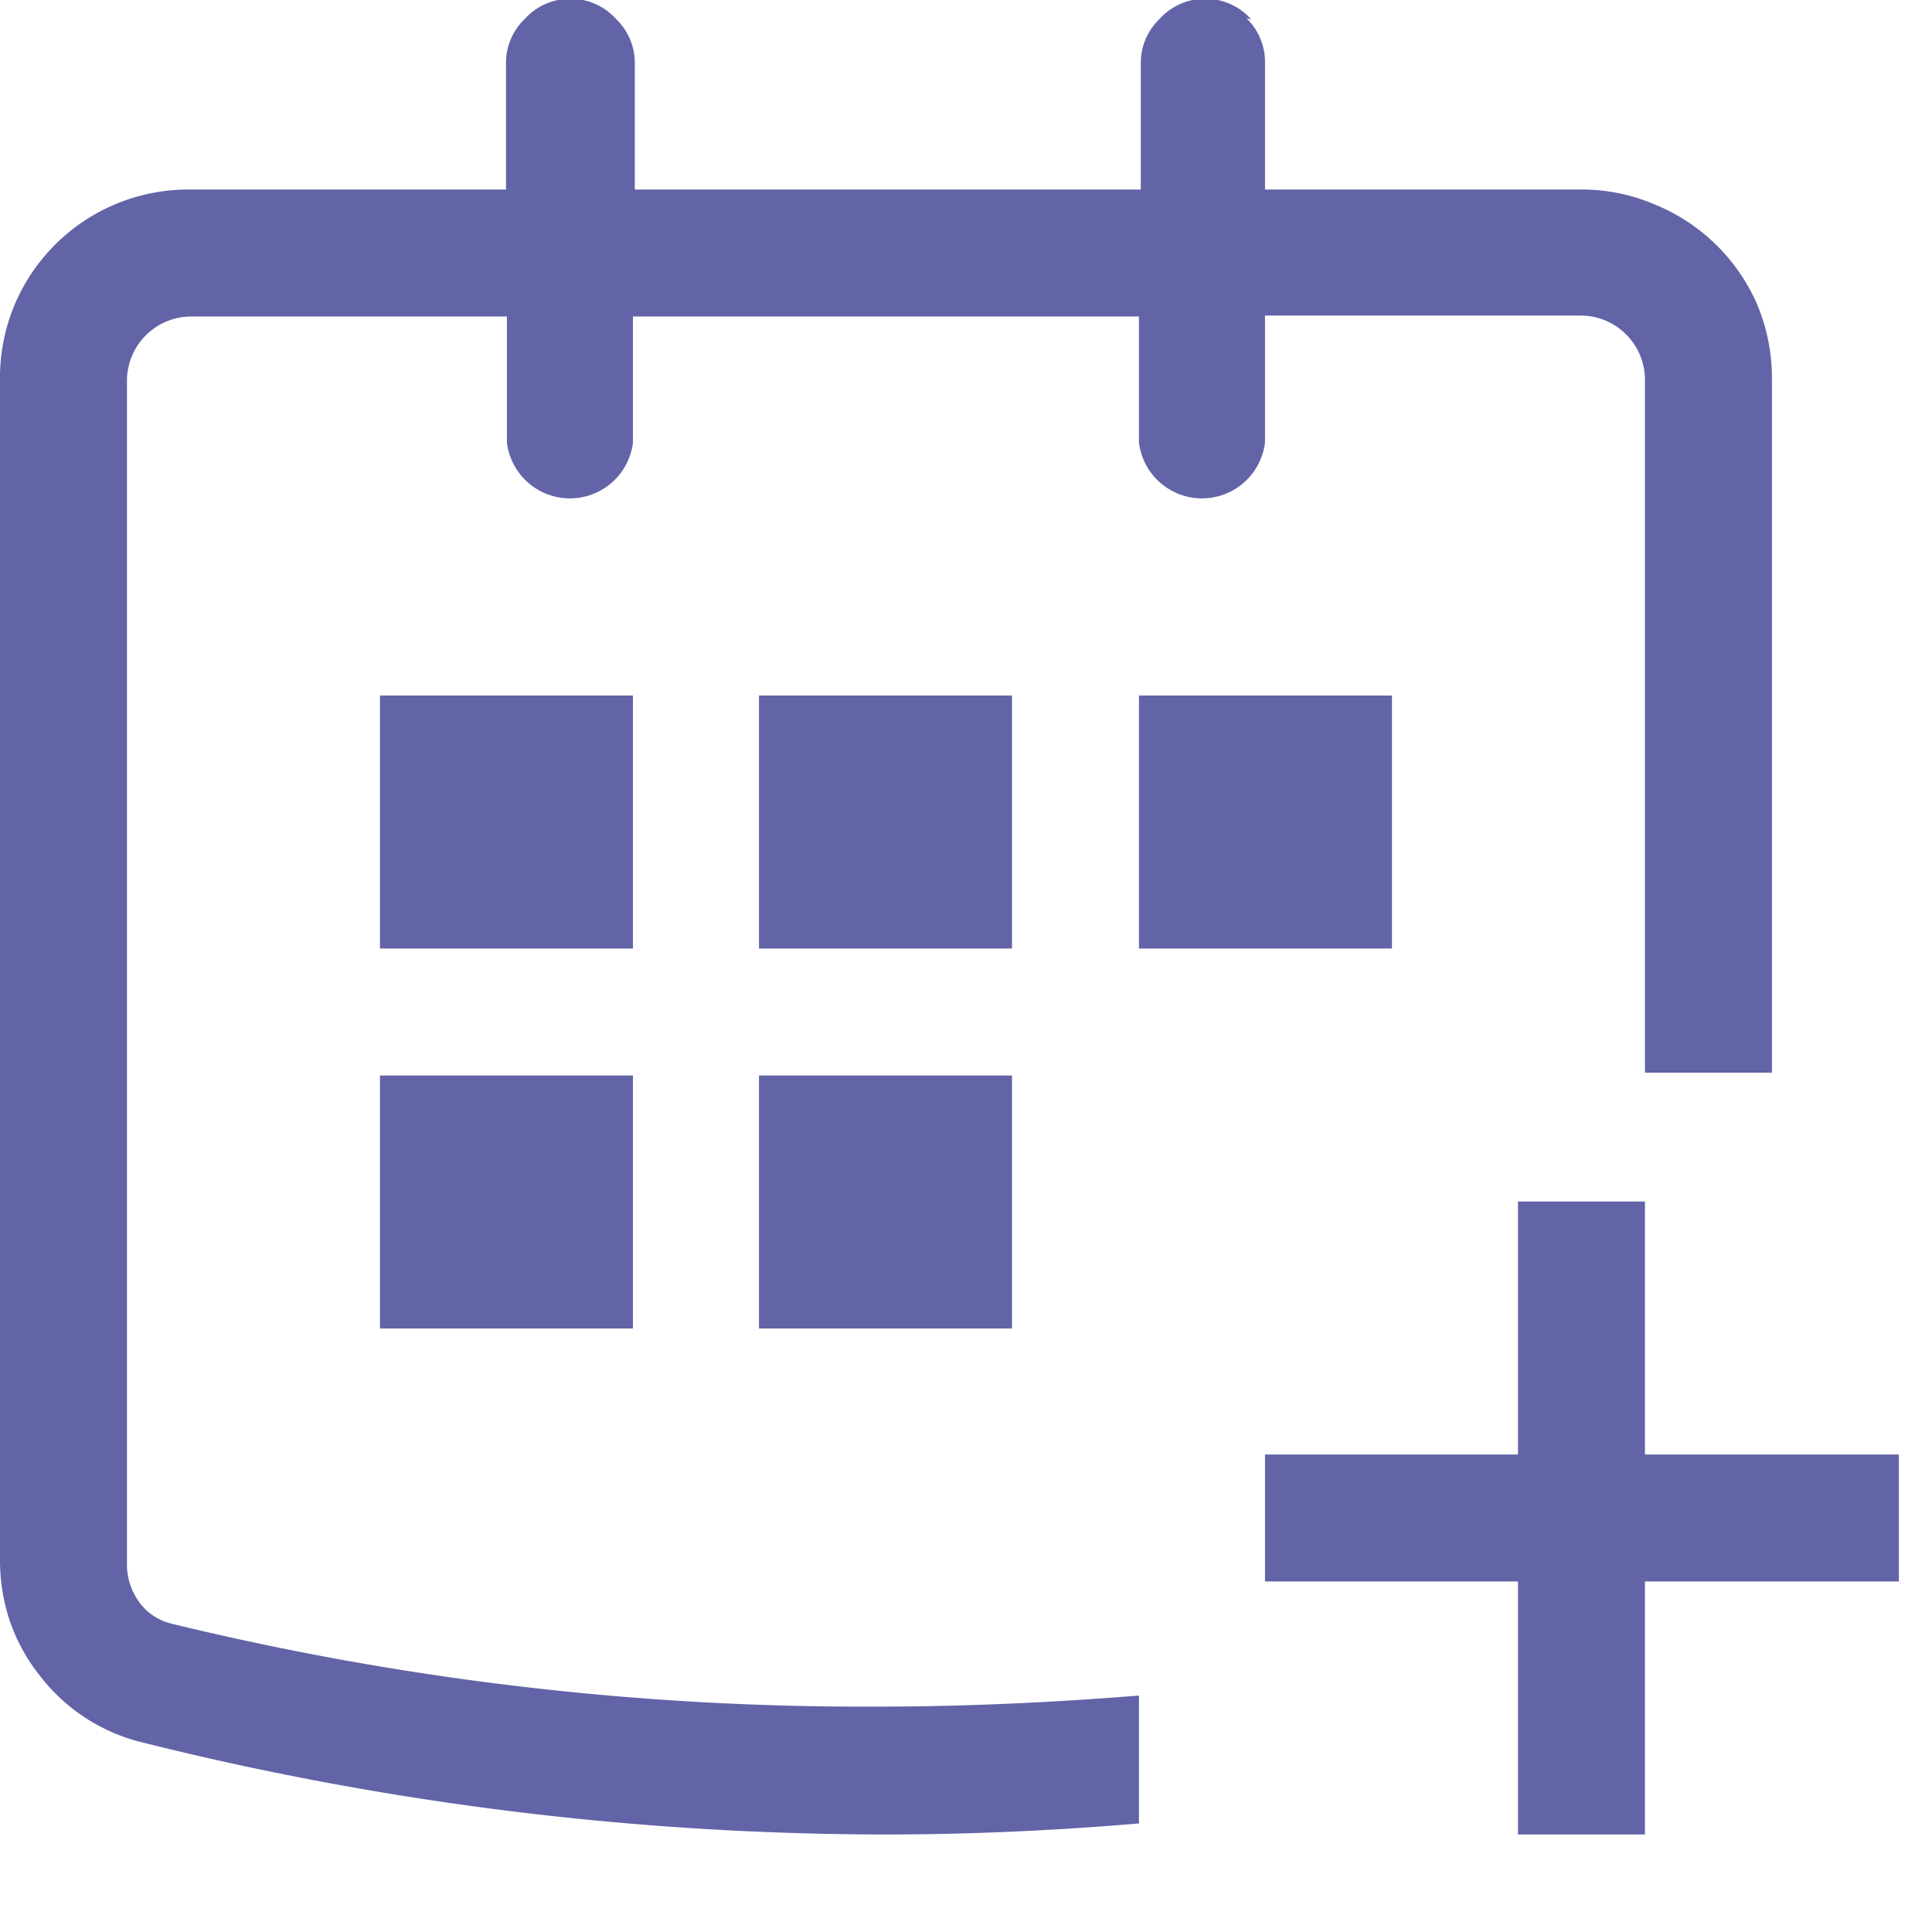 <svg data-name="Layer 1" xmlns="http://www.w3.org/2000/svg" viewBox="0 0 21 21" width="21" height="21"><g data-name="1.-Priority-messaging"><path d="M13.55.2a.66.66 0 0 1 .2.48v1.38h3.44a2 2 0 0 1 .79.16 2.06 2.06 0 0 1 1.12 1.09 2.06 2.06 0 0 1 .16.79v7.56h-1.38V4.12a.7.7 0 0 0-.69-.69h-3.44v1.38a.69.69 0 0 1-1.37 0V3.44h-5.5v1.37a.69.69 0 0 1-1.37 0V3.44H2.07a.7.7 0 0 0-.69.69v12.85a.7.7 0 0 0 .13.43.61.61 0 0 0 .36.24 31.79 31.79 0 0 0 7.67.9q1.35 0 2.84-.12v1.39q-1.42.12-2.75.12a33.35 33.35 0 0 1-8.08-1 2 2 0 0 1-1.12-.73 2 2 0 0 1-.32-.58 2.09 2.09 0 0 1-.11-.68V4.12a2.05 2.05 0 0 1 .16-.81 2.05 2.05 0 0 1 1.91-1.25H5.5V.69a.66.66 0 0 1 .2-.48.67.67 0 0 1 1 0 .66.66 0 0 1 .2.48v1.37h5.5V.69a.66.66 0 0 1 .2-.48.67.67 0 0 1 1 0zM6.88 10.31H4.13V7.56h2.75zm0 4.13H4.13v-2.75h2.75zM11 10.31H8.25V7.56H11zm0 4.13H8.25v-2.75H11zm4.13-4.13h-2.75V7.56h2.75zm2.75 5.5h2.76v1.38h-2.76v2.75H16.5v-2.75h-2.75v-1.38h2.75v-2.75h1.38z" fill="#6264a7" data-name="Icon/Brand-Line"/></g></svg>
